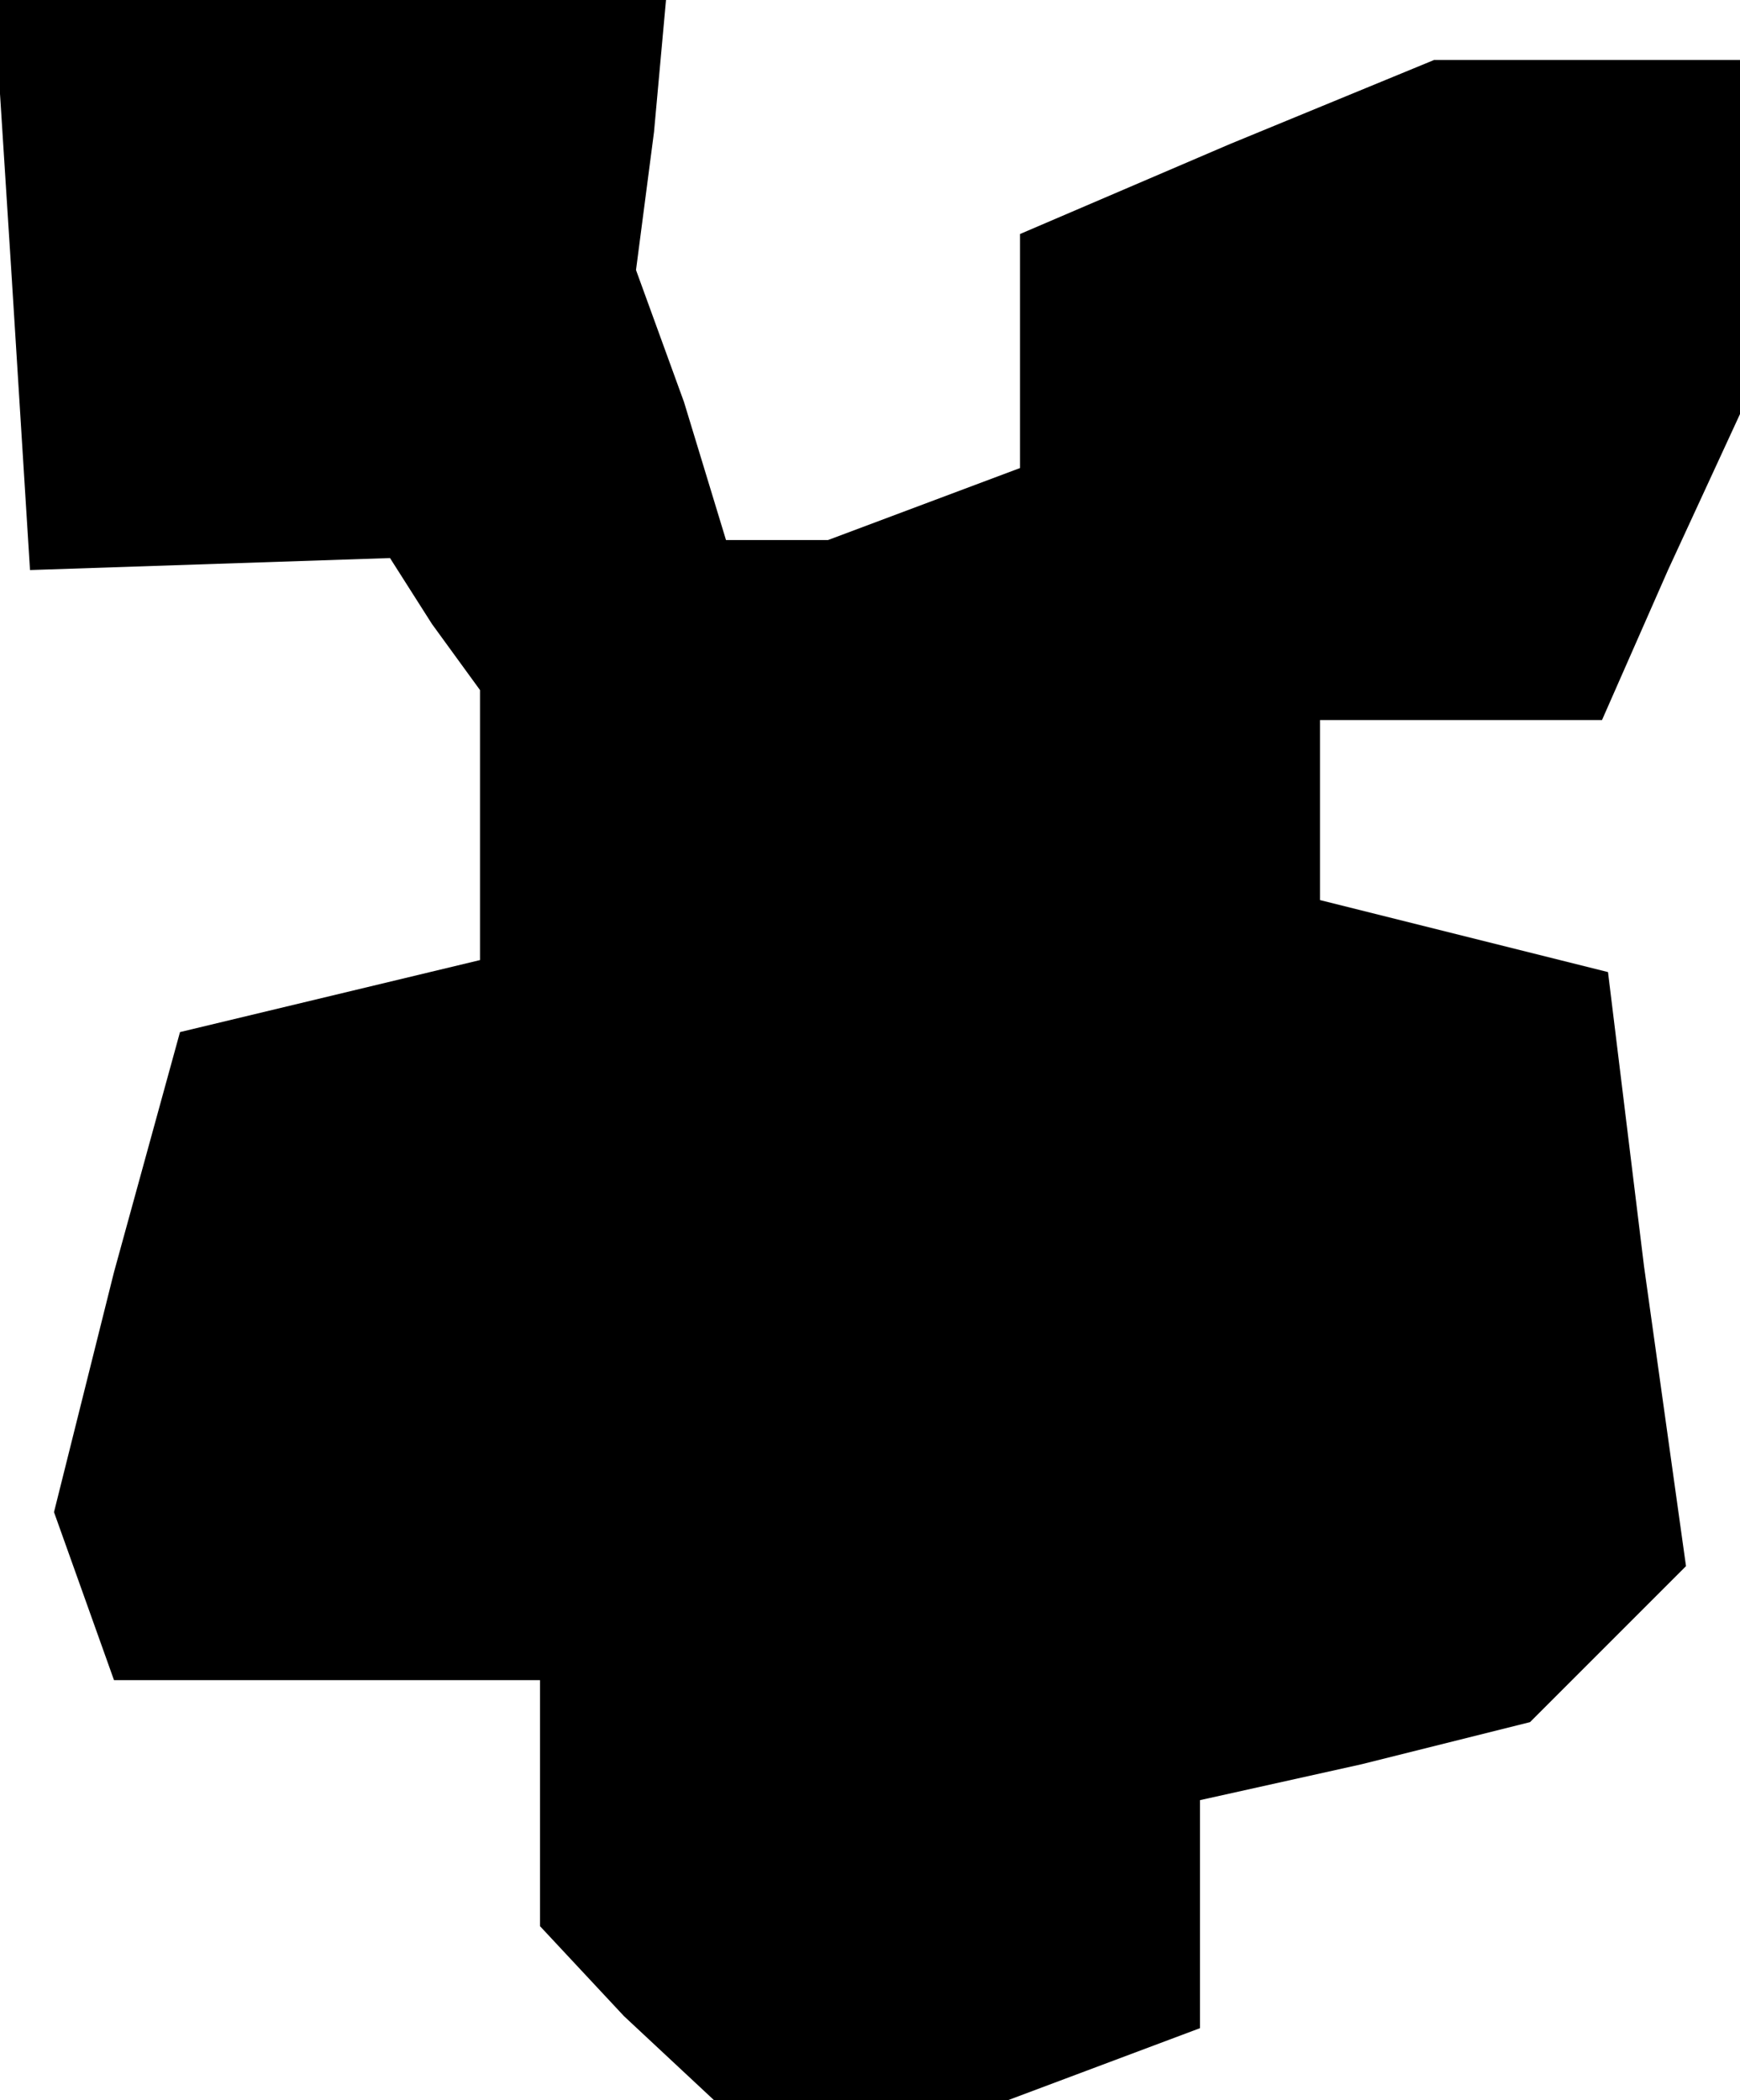 <?xml version="1.0" standalone="no"?>
<!DOCTYPE svg PUBLIC "-//W3C//DTD SVG 20010904//EN"
 "http://www.w3.org/TR/2001/REC-SVG-20010904/DTD/svg10.dtd">
<svg version="1.0" xmlns="http://www.w3.org/2000/svg"
 width="29pt" height="35pt" viewBox="0 0 29 35"
 preserveAspectRatio="xMidYMid meet">
<g transform="translate(0,35) scale(0.1,-0.1)"
fill="#000000" stroke="none">
<path d="M2 303 l3 -48 30 1 30 1 7 -11 8 -11 0 -22 0 -23 -25 -6 -25 -6 -11
-40 -10 -40 5 -14 5 -14 36 0 35 0 0 -21 0 -20 14 -15 15 -14 24 0 25 0 16 6
16 6 0 19 0 19 27 6 28 7 13 13 13 13 -7 50 -6 49 -24 6 -24 6 0 15 0 15 23 0
24 0 11 25 12 26 0 29 0 30 -25 0 -26 0 -34 -14 -35 -15 0 -19 0 -20 -16 -6
-16 -6 -8 0 -9 0 -7 23 -8 22 3 23 2 22 -56 0 -56 0 3 -47z"/>
</g>
</svg>
